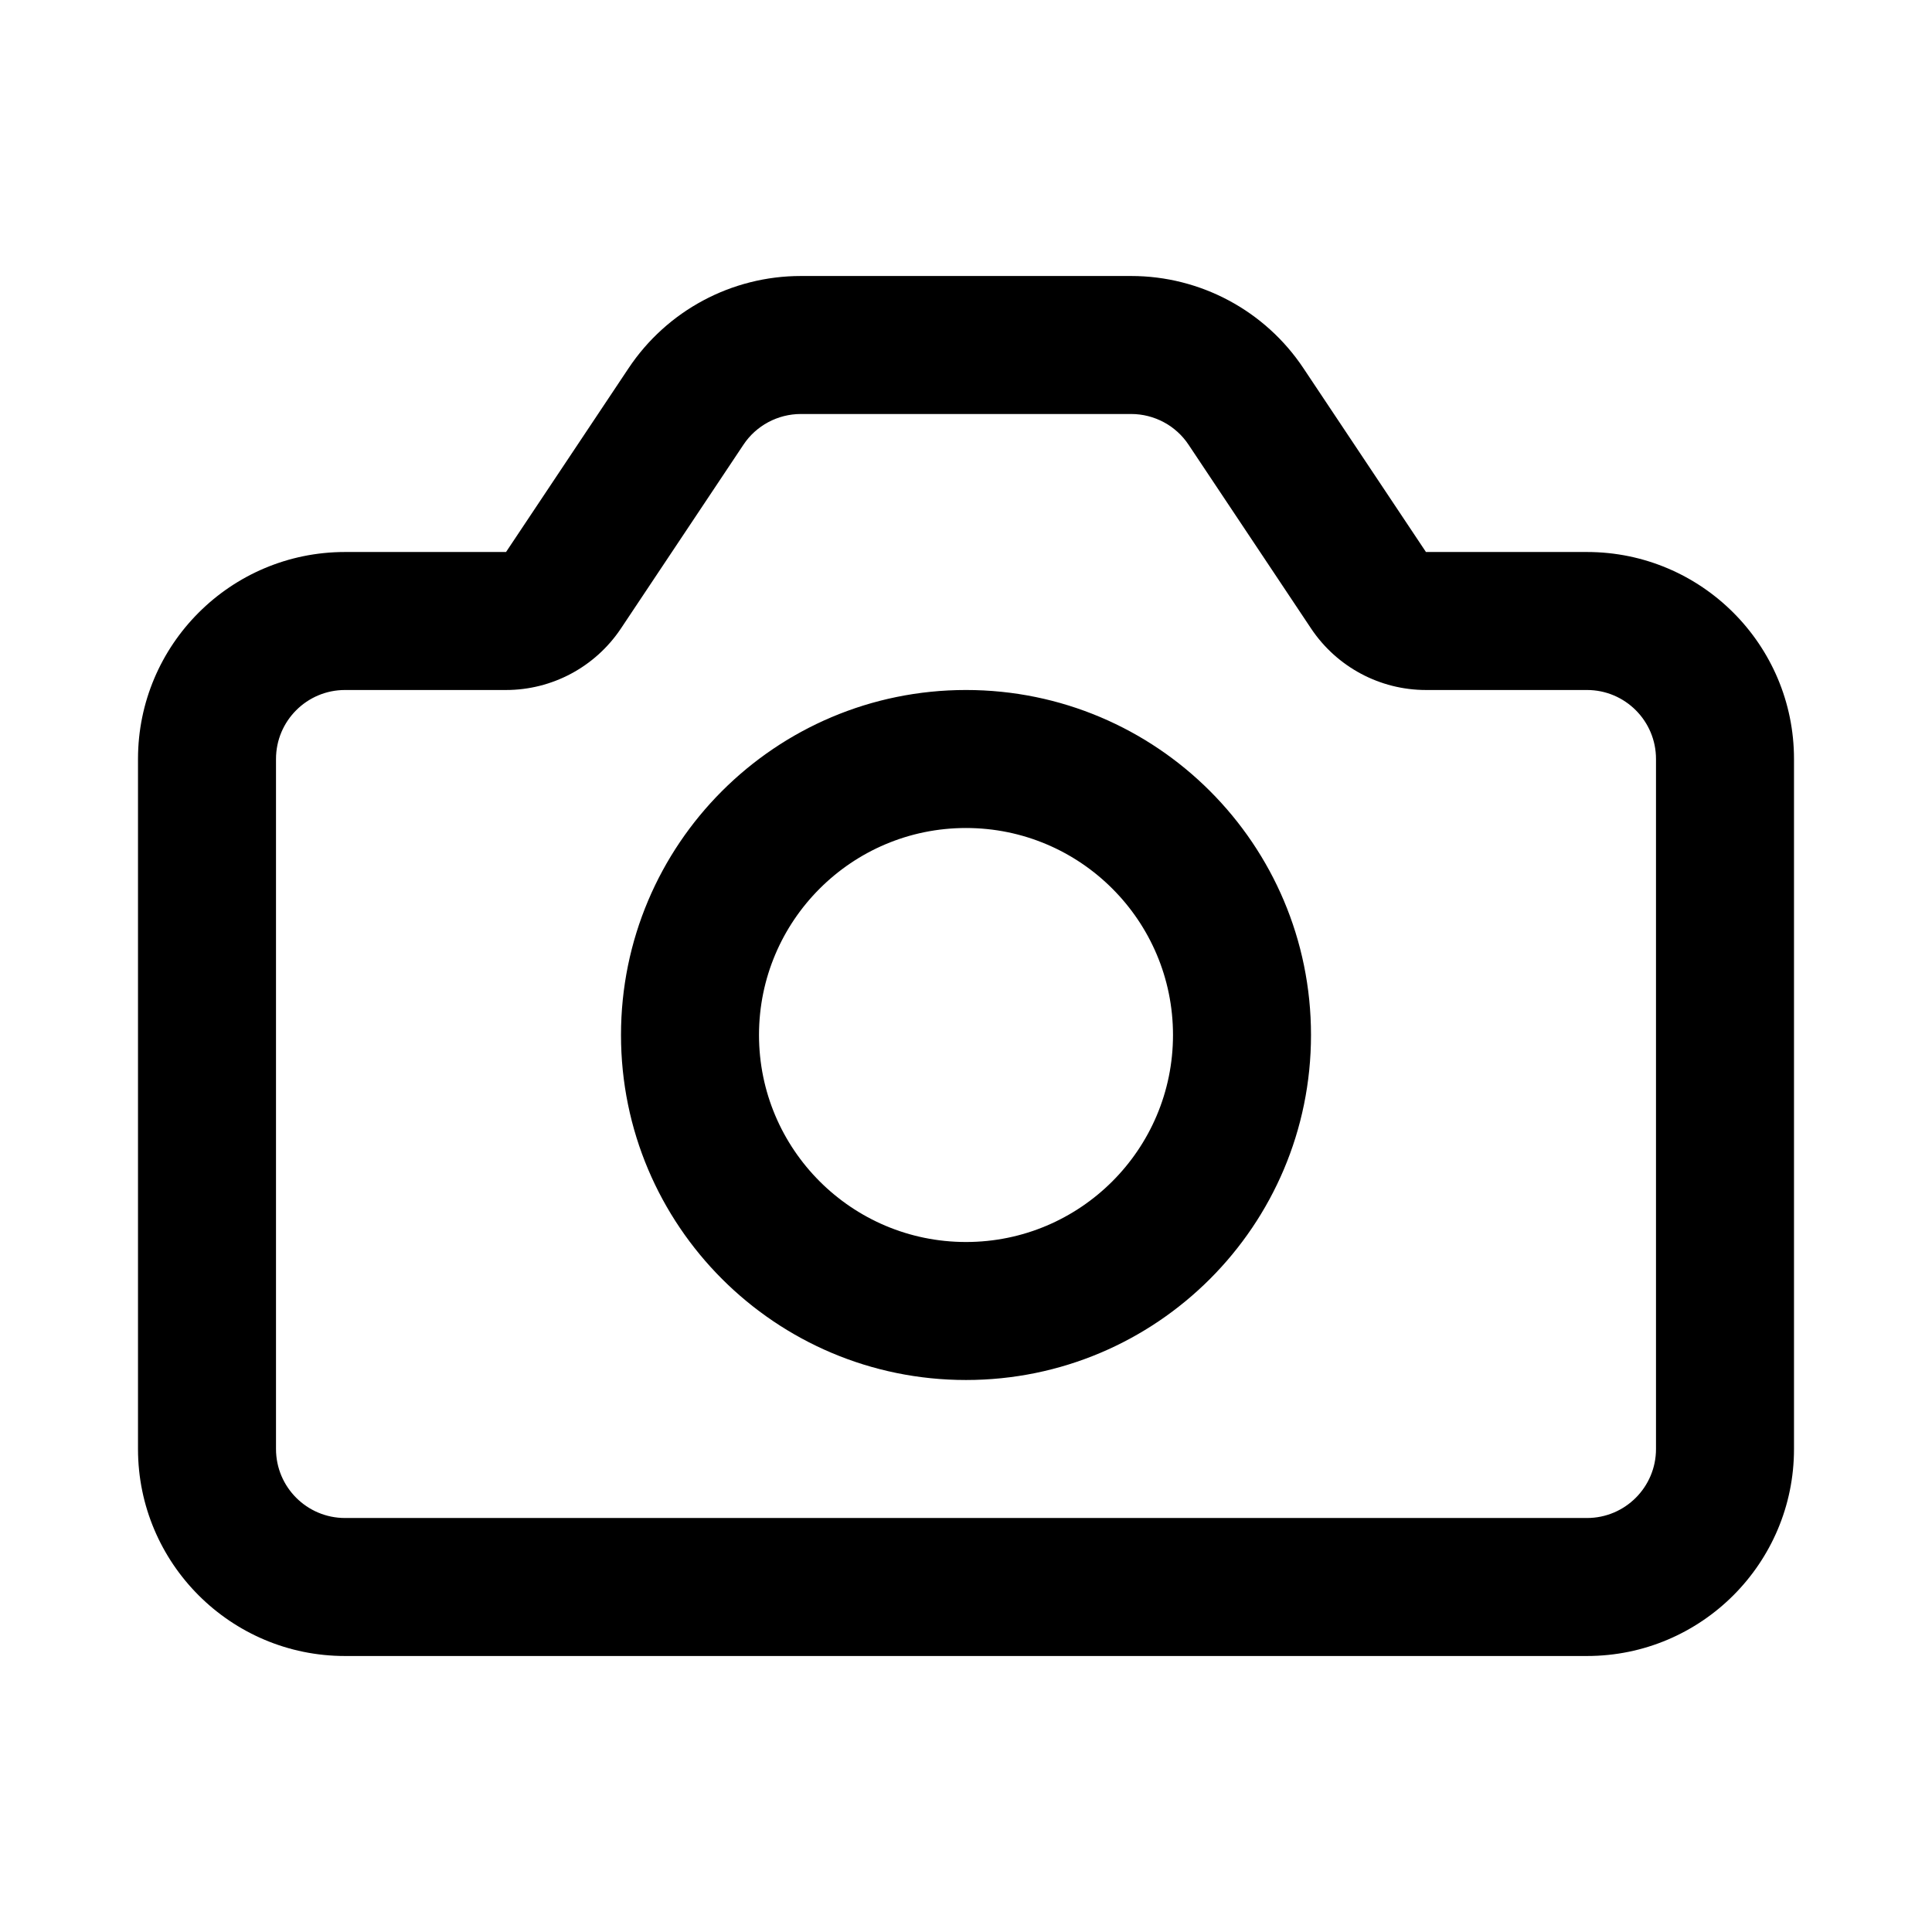 <svg width="14" height="14" viewBox="0 0 14 14" fill="none" xmlns="http://www.w3.org/2000/svg">
<path fill-rule="evenodd" clip-rule="evenodd" d="M3.667 5C4.001 5 4.313 4.833 4.499 4.555L5.387 3.223C5.479 3.084 5.636 3 5.803 3H8.197C8.364 3 8.521 3.084 8.613 3.223L9.501 4.555C9.687 4.833 9.999 5 10.333 5H11.5C11.776 5 12 5.224 12 5.5V10.5C12 10.776 11.776 11 11.5 11H2.5C2.224 11 2 10.776 2 10.5V5.5C2 5.224 2.224 5 2.5 5H3.667ZM5.803 2C5.301 2 4.833 2.251 4.555 2.668L3.667 4H2.5C1.672 4 1 4.672 1 5.5V10.5C1 11.328 1.672 12 2.5 12H11.5C12.328 12 13 11.328 13 10.5V5.5C13 4.672 12.328 4 11.5 4H10.333L9.445 2.668C9.167 2.251 8.699 2 8.197 2H5.803ZM8.5 7.5C8.5 8.328 7.828 9 7 9C6.172 9 5.5 8.328 5.5 7.5C5.5 6.672 6.172 6 7 6C7.828 6 8.5 6.672 8.5 7.5ZM9.5 7.5C9.5 8.881 8.381 10 7 10C5.619 10 4.5 8.881 4.5 7.5C4.5 6.119 5.619 5 7 5C8.381 5 9.5 6.119 9.5 7.5Z" fill="currentColor"/>
</svg>
